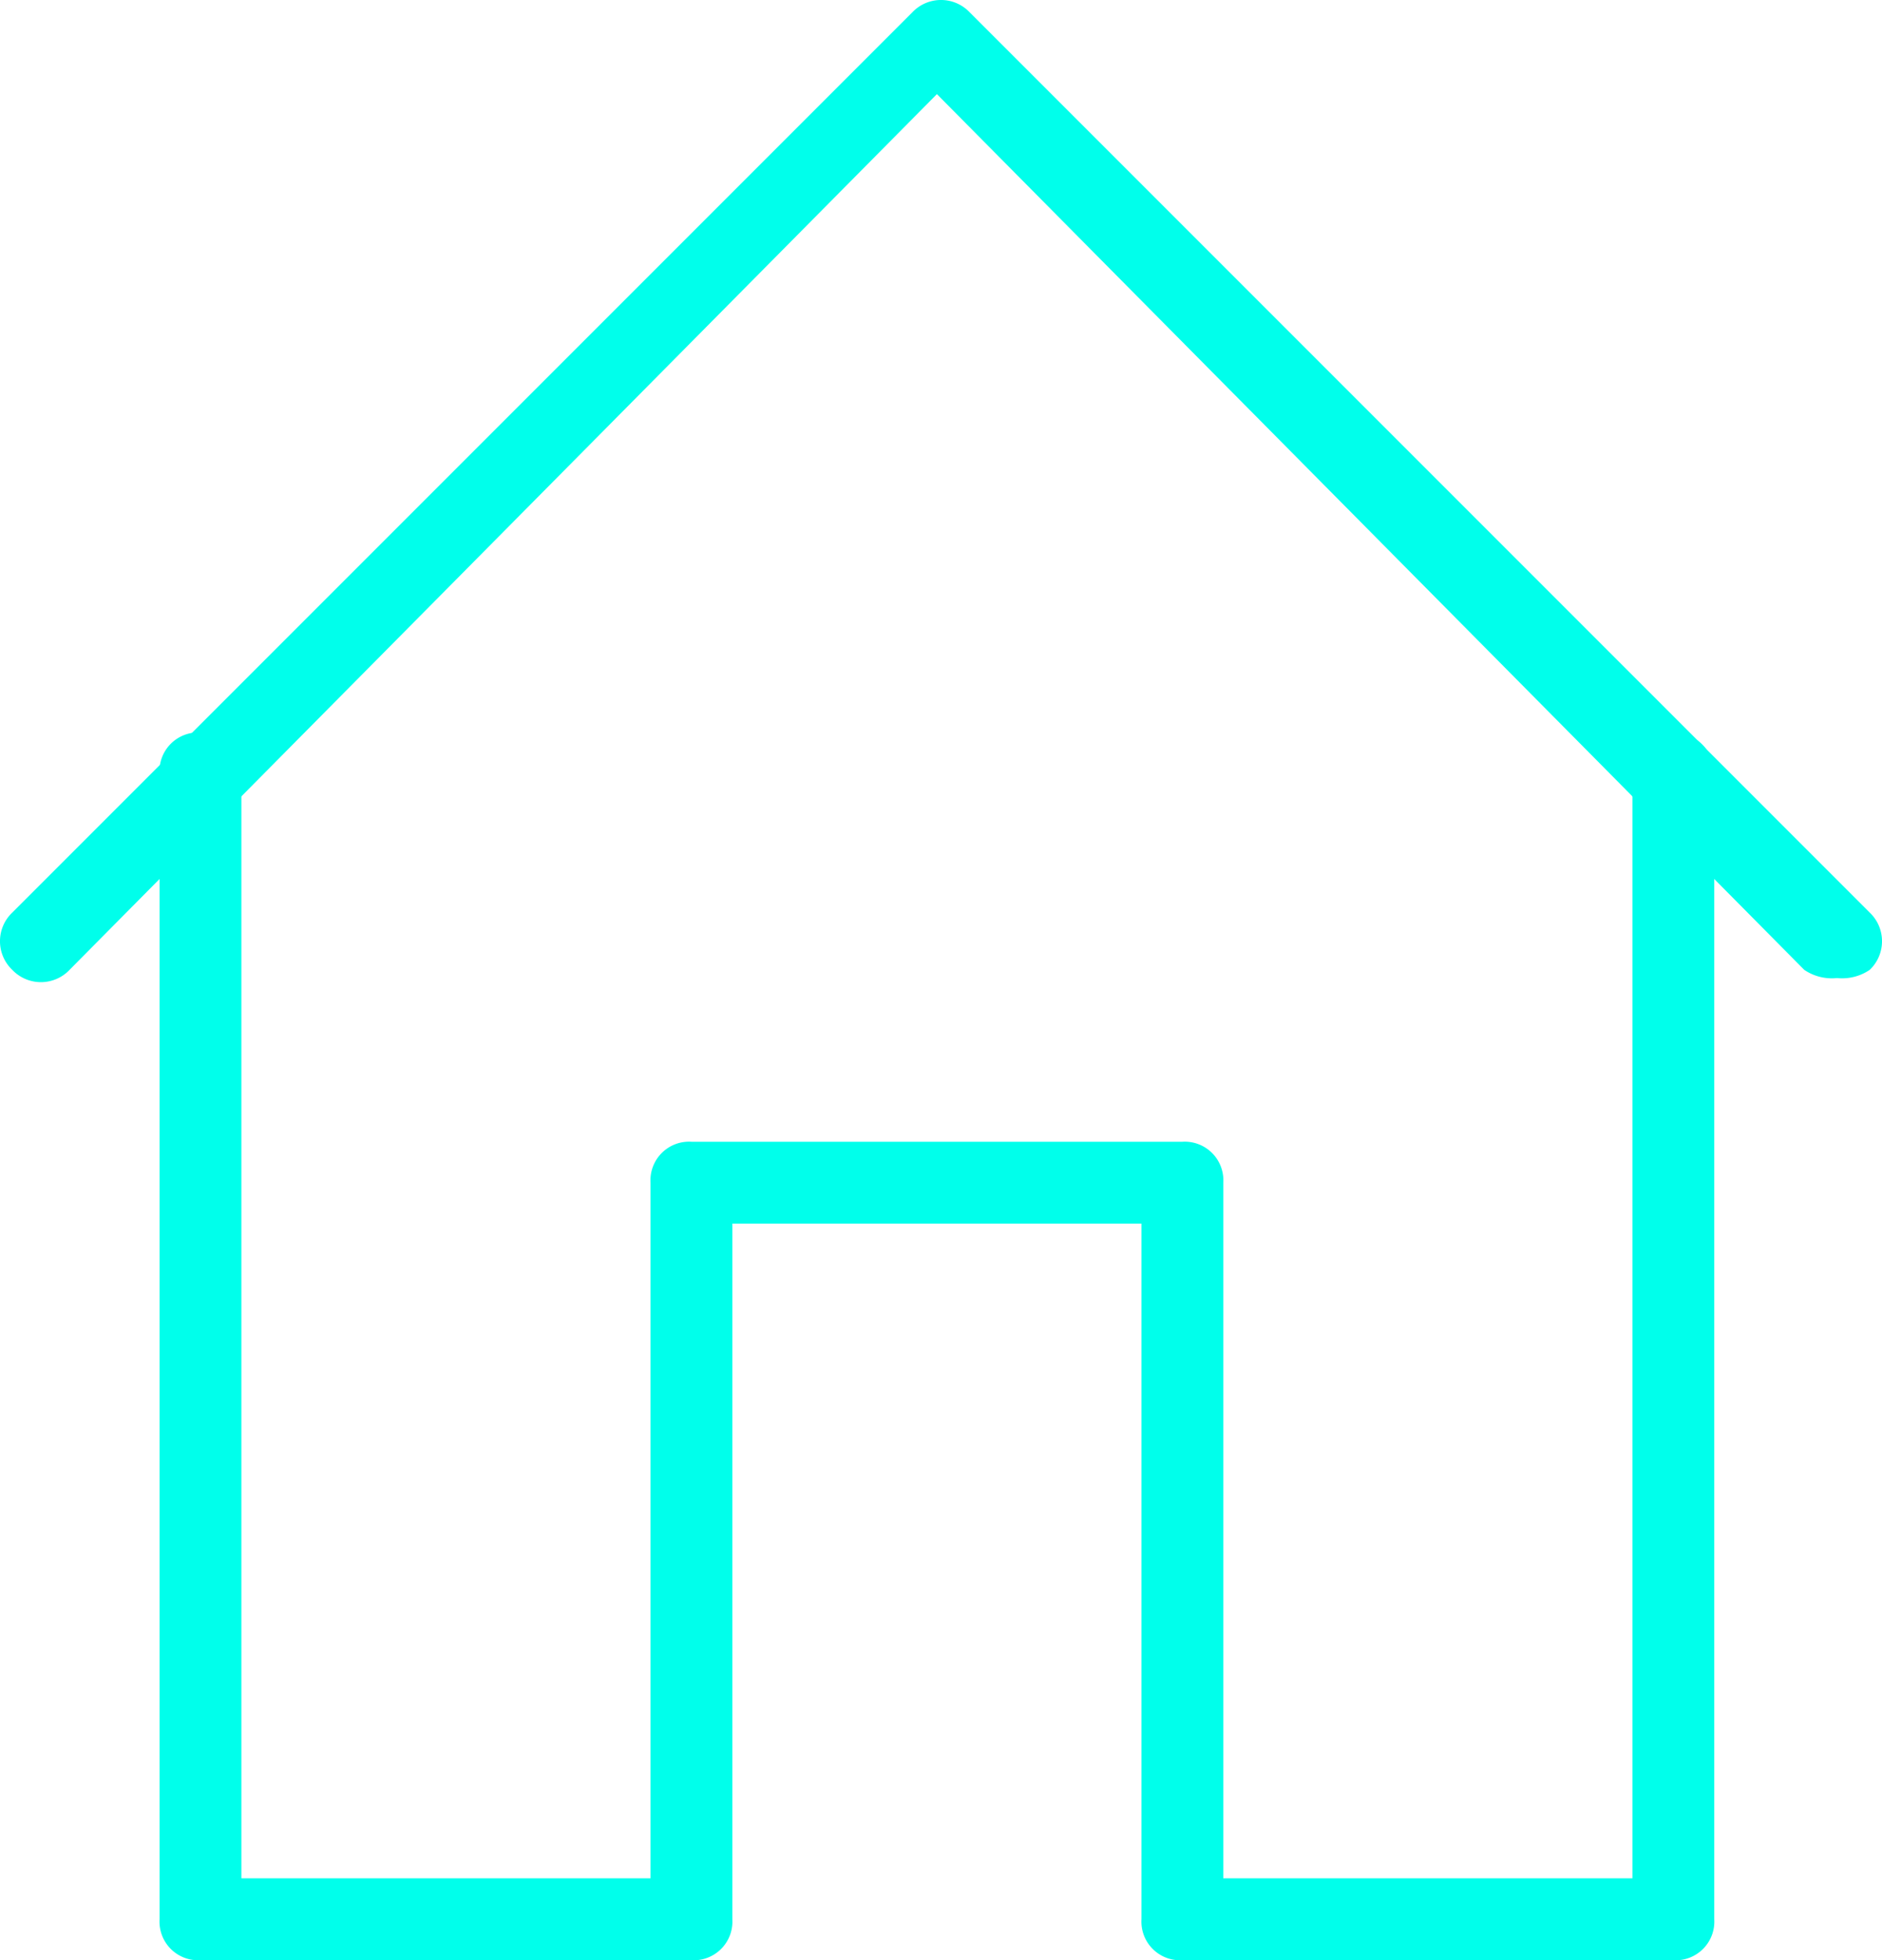 <svg xmlns="http://www.w3.org/2000/svg" width="23" height="23.95" viewBox="0 0 23 23.95">
  <g id="Group_651" data-name="Group 651" transform="translate(-0.05 -0.05)">
    <g id="Group_648" data-name="Group 648">
      <path id="Path_514" data-name="Path 514" d="M22.5,12a.6.6,0,0,1-.4-.1L11.5,1.2.9,11.9a.483.483,0,0,1-.7,0,.483.483,0,0,1,0-.7l11-11a.483.483,0,0,1,.7,0l11,11a.483.483,0,0,1,0,.7A.6.6,0,0,1,22.5,12Z" fill="#00ffeb"/>
    </g>
    <g id="Group_649" data-name="Group 649">
      <path id="Path_515" data-name="Path 515" d="M20.5,24h-6a.472.472,0,0,1-.5-.5V15H9v8.5a.472.472,0,0,1-.5.5h-6a.472.472,0,0,1-.5-.5V9.5A.472.472,0,0,1,2.5,9a.472.472,0,0,1,.5.5V23H8V14.5a.472.472,0,0,1,.5-.5h6a.472.472,0,0,1,.5.5V23h5V9.5a.5.5,0,0,1,1,0v14A.472.472,0,0,1,20.5,24Z" fill="#00ffeb"/>
    </g>
  </g>
</svg>
